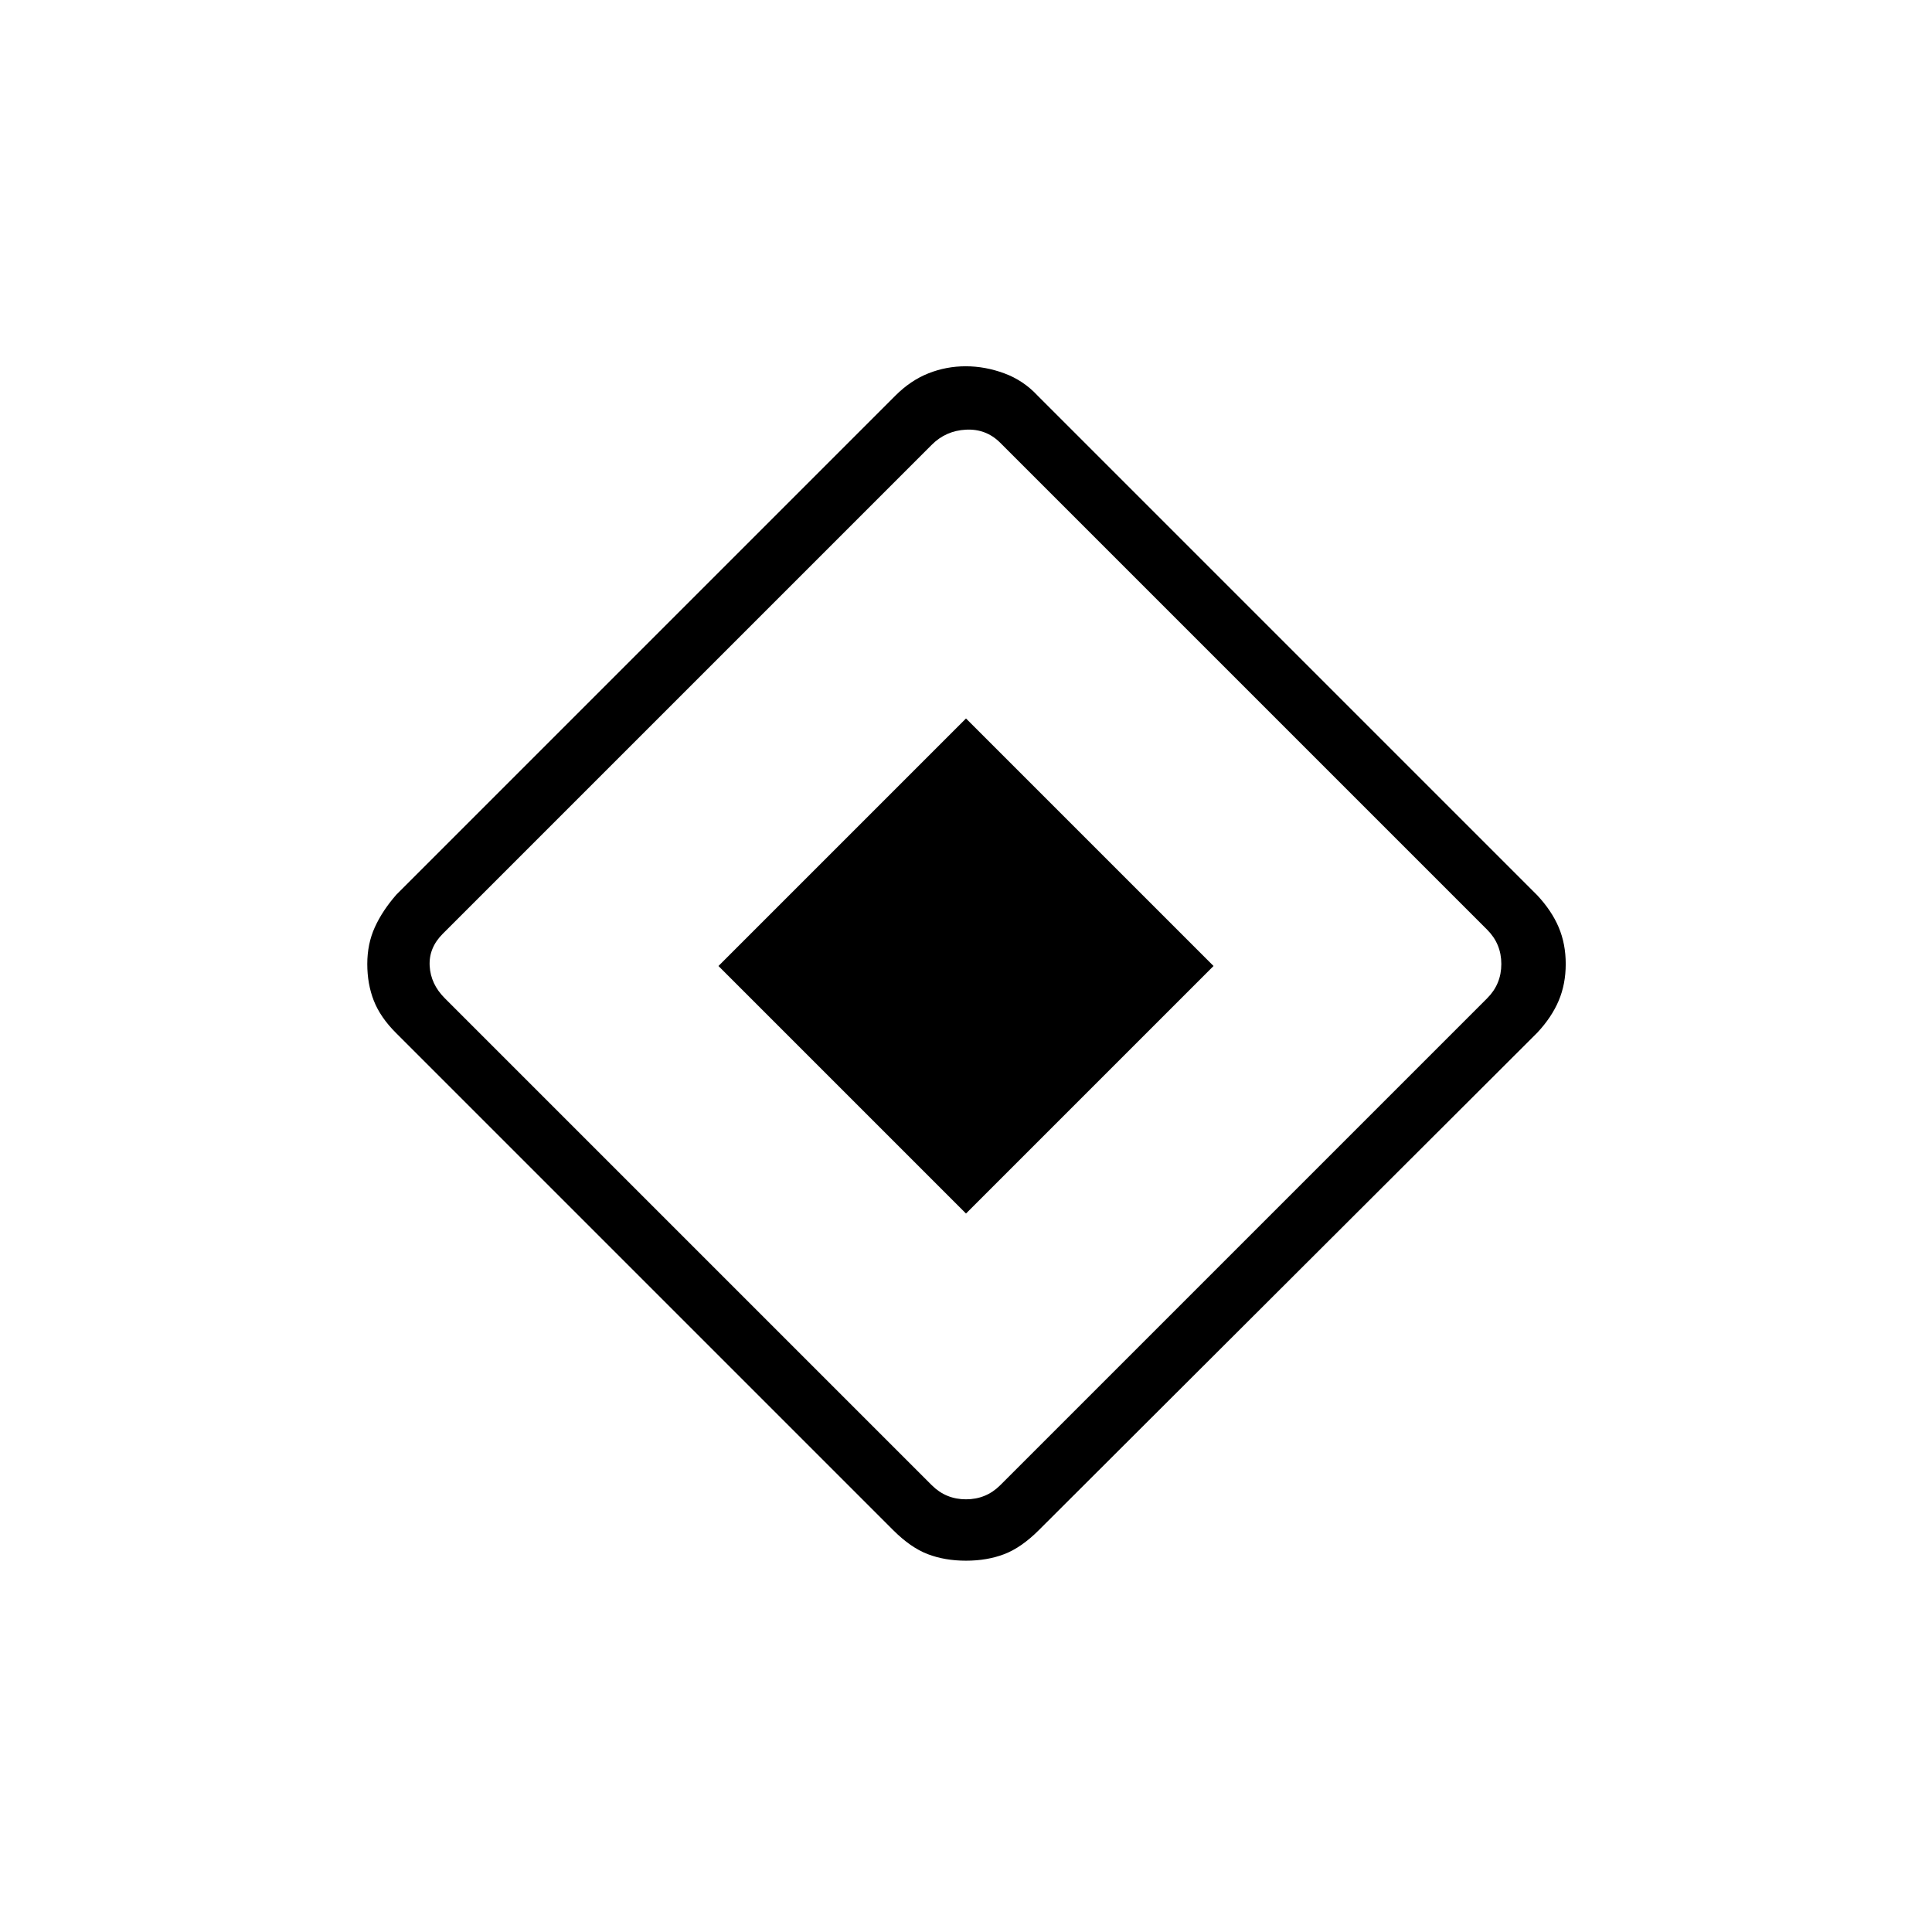 <svg xmlns="http://www.w3.org/2000/svg" height="20" viewBox="0 -960 960 960" width="20"><path d="M480-357 357-480l123-123 123 123-123 123Zm36.21 157.3Q507.5-191 499-187.75t-19 3.25q-10.5 0-19-3.25t-17.19-11.94L196.69-446.81q-7.69-7.69-10.94-15.94Q182.5-471 182.5-481t3.75-18.25q3.75-8.25 10.68-16.18l248-248q7.57-7.57 16.43-11.07t18.5-3.5q9.64 0 19.14 3.5t16.5 11l248.33 248.33q7.17 7.67 10.67 15.92T778-481q0 10-3.5 18.25t-10.63 15.88L516.21-199.7ZM497-222l242-242q7-7 7-17t-7-17L497-740q-7-7-17-6.5t-17 7.5L220-496q-7 7-6.5 16t7.5 16l242 242q7 7 17 7t17-7Z"/></svg>
